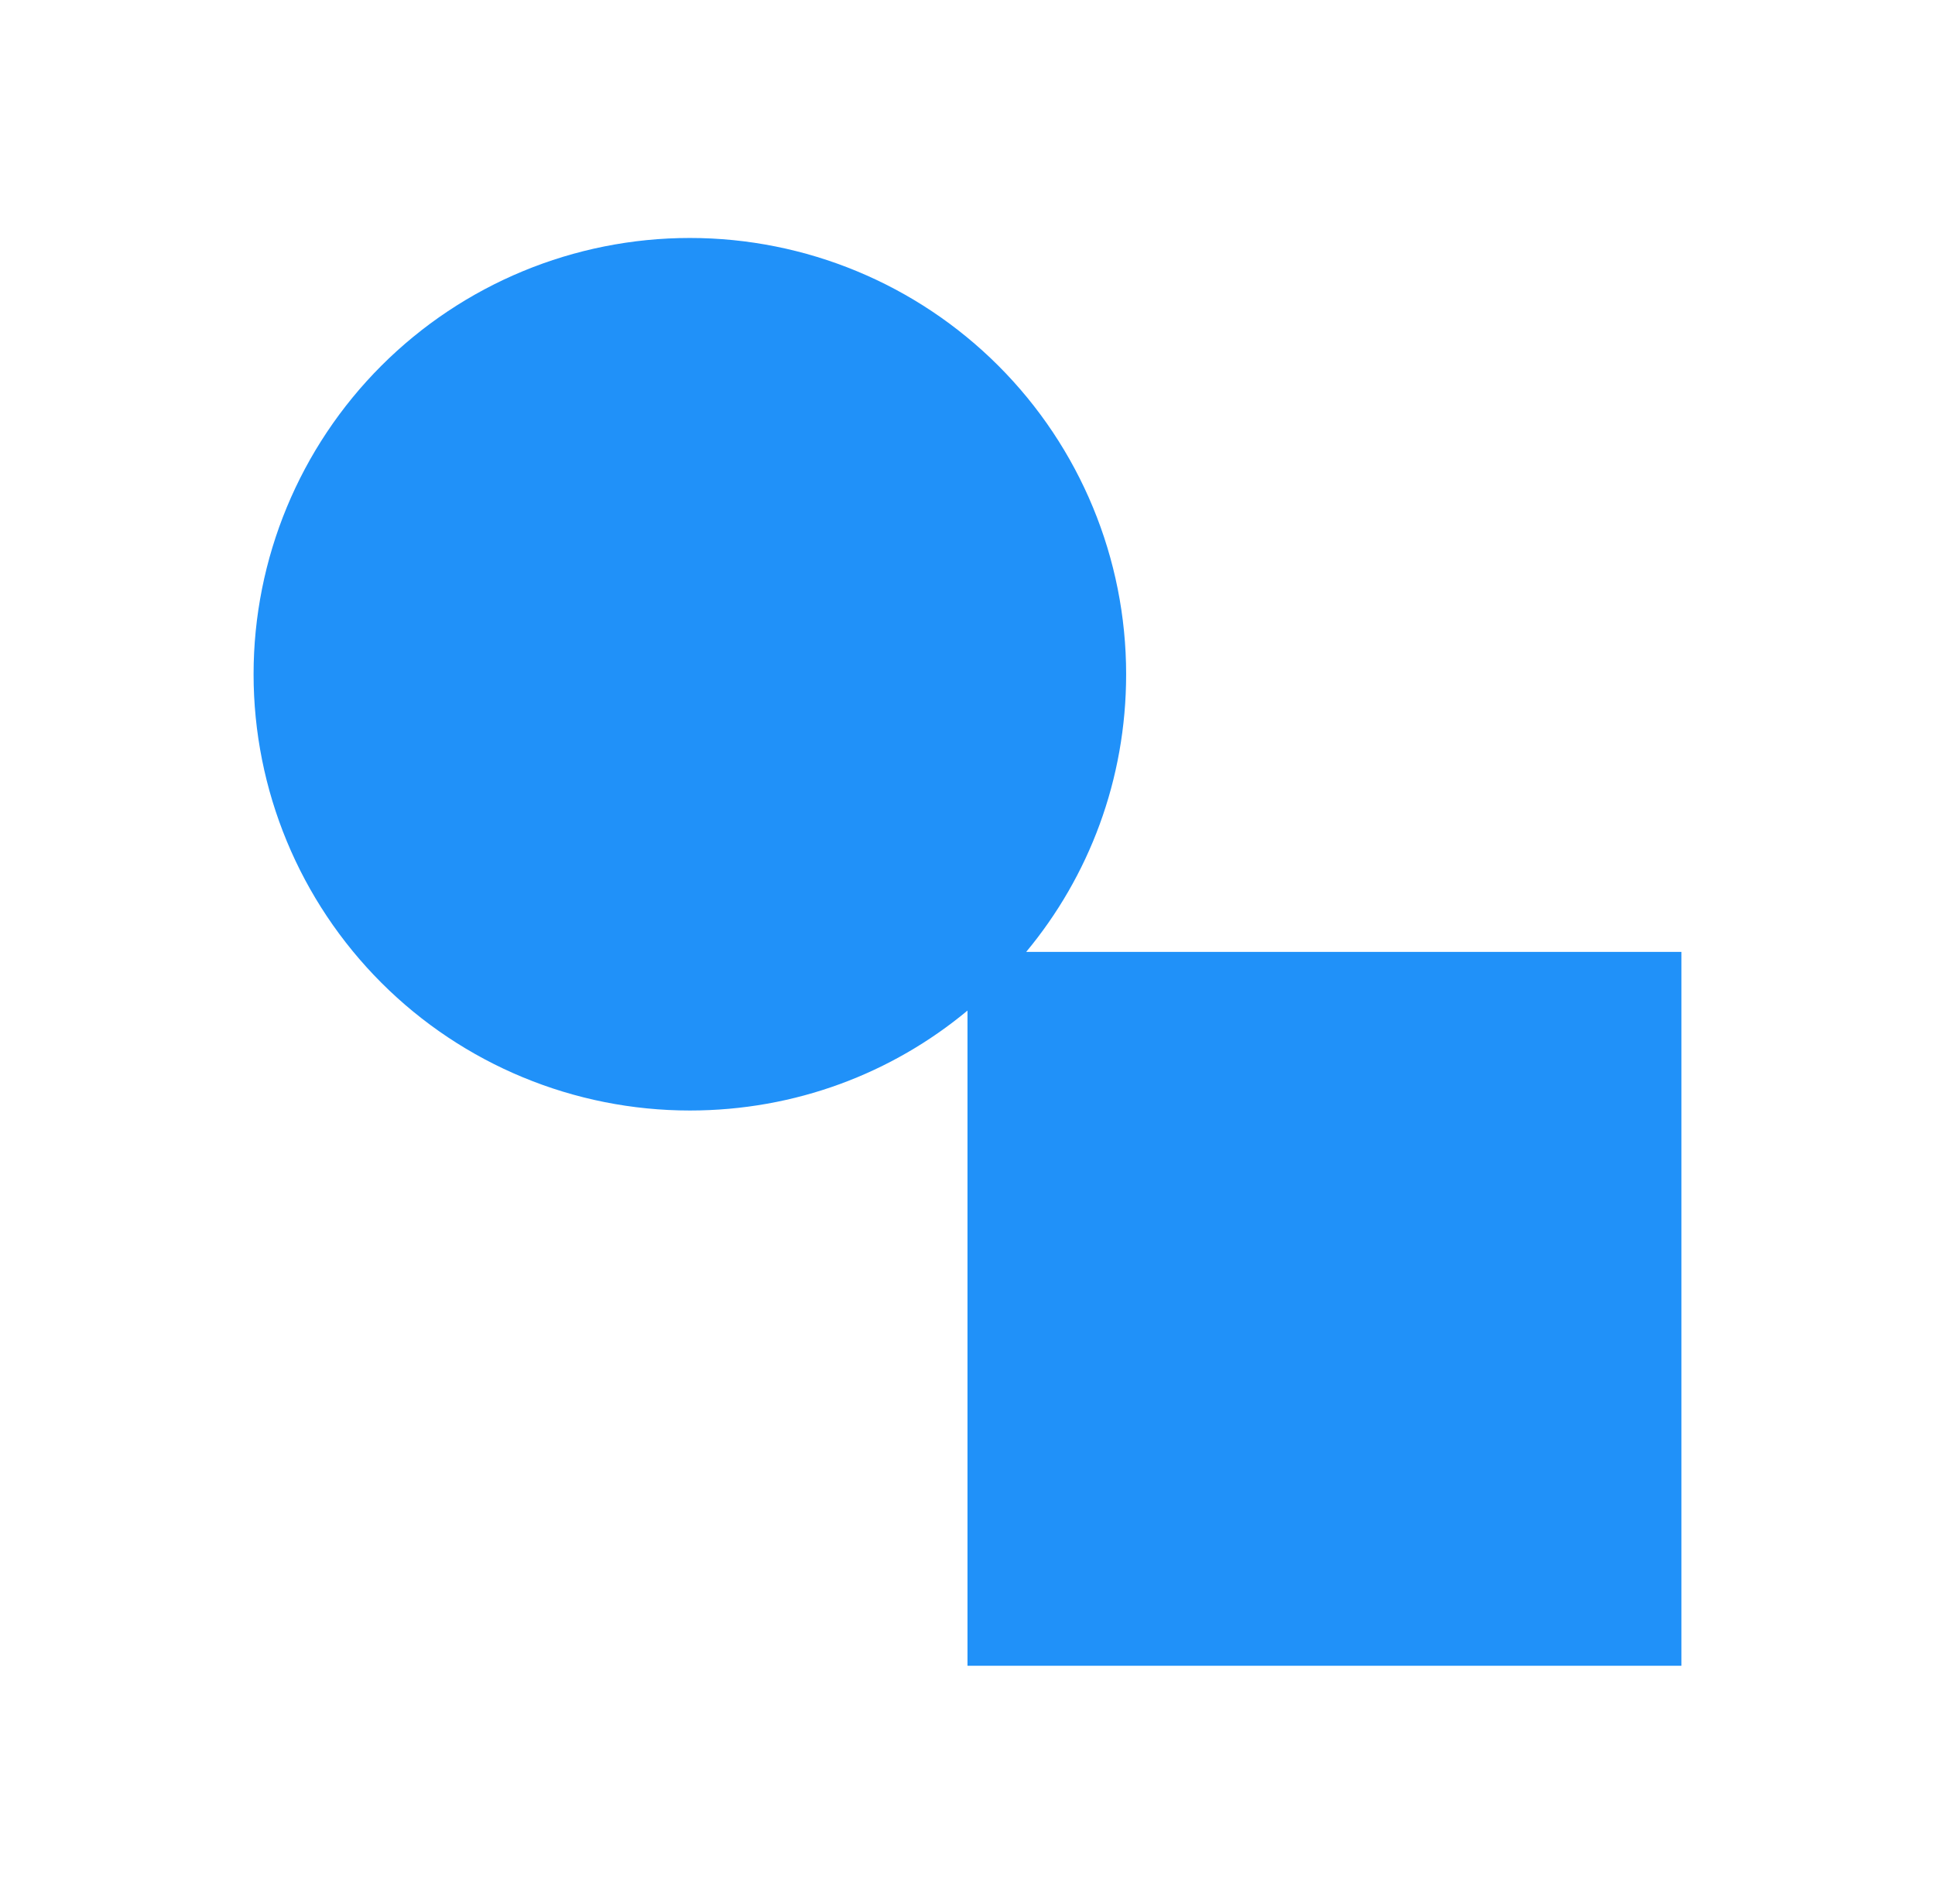 <svg width="62" height="61" viewBox="0 0 62 61" fill="none" xmlns="http://www.w3.org/2000/svg">
<path d="M22.104 7.625C25.812 7.625 29.367 9.098 31.989 11.719C34.611 14.341 36.083 17.897 36.083 21.604C36.083 24.985 34.889 28.085 32.881 30.5H53.875V53.375H31V32.381C28.585 34.389 25.485 35.583 22.104 35.583C18.397 35.583 14.841 34.111 12.219 31.489C9.598 28.867 8.125 25.312 8.125 21.604C8.125 17.897 9.598 14.341 12.219 11.719C14.841 9.098 18.397 7.625 22.104 7.625Z" fill="#2091F9"/>
</svg>
